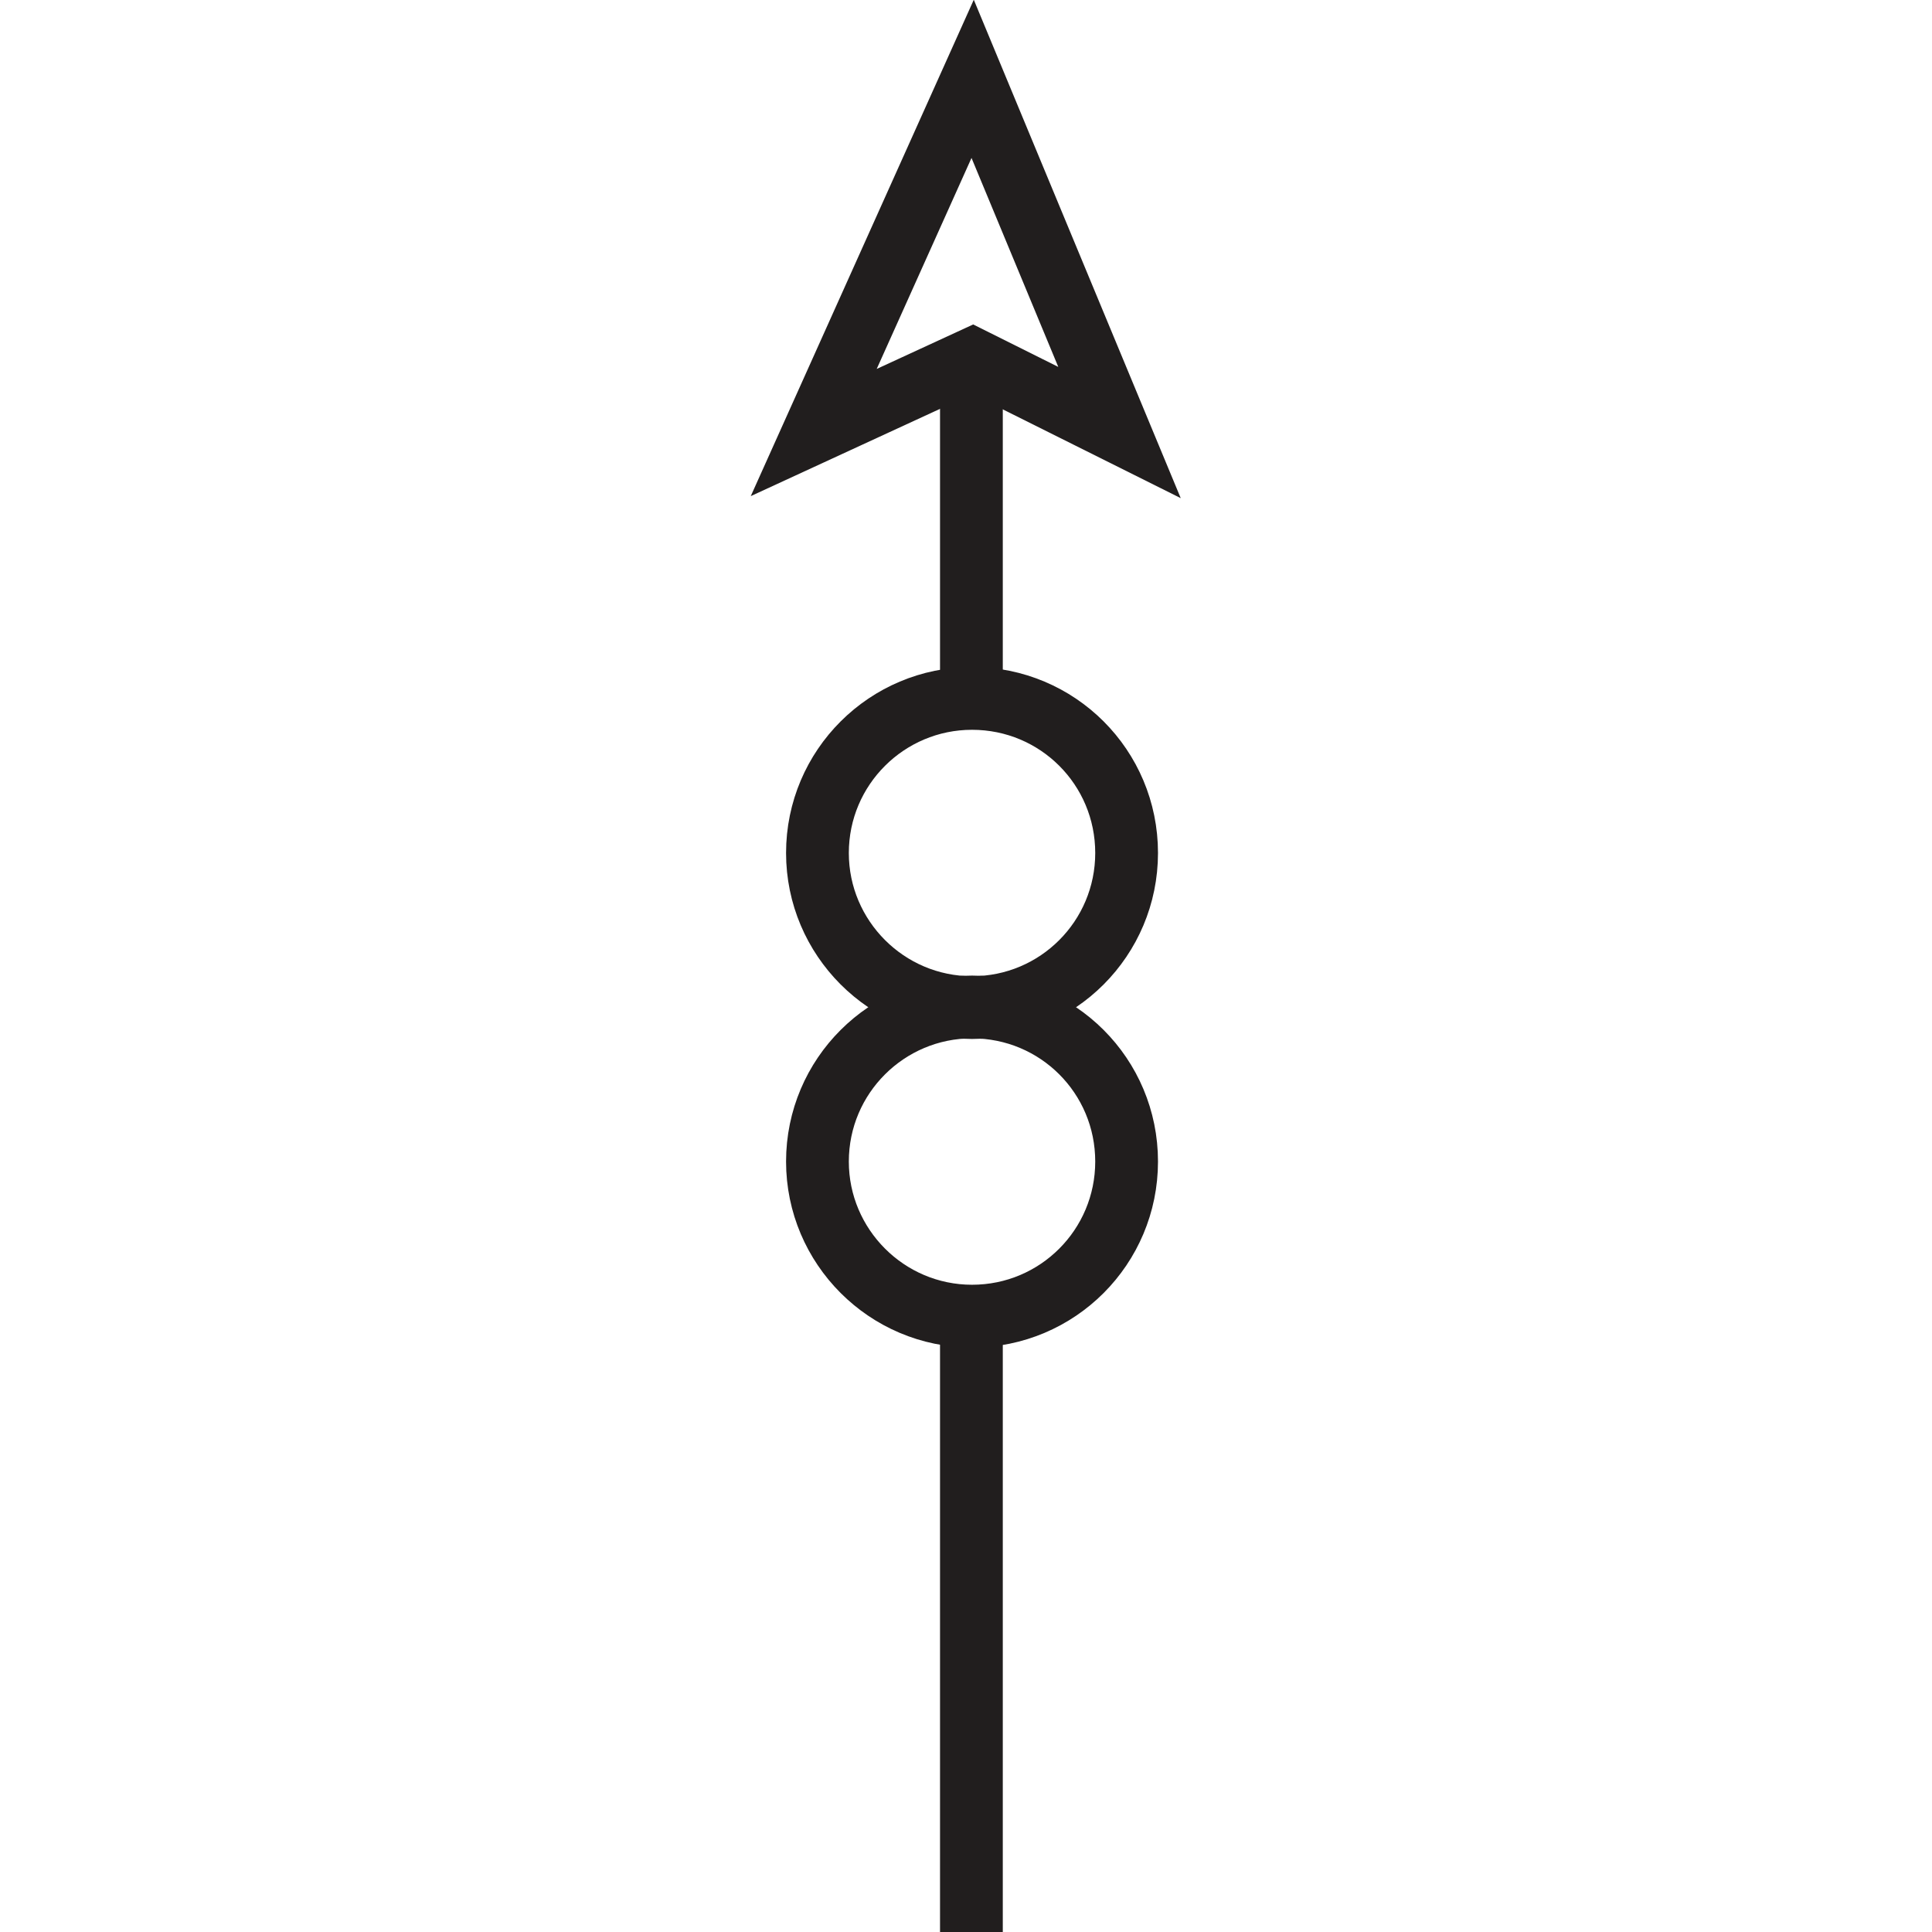 <?xml version="1.0" encoding="UTF-8" standalone="no"?>
<!-- Created with Inkscape (http://www.inkscape.org/) -->

<svg
   xmlns:dc="http://purl.org/dc/elements/1.1/"
   xmlns:cc="http://creativecommons.org/ns#"
   xmlns:rdf="http://www.w3.org/1999/02/22-rdf-syntax-ns#"
   xmlns:svg="http://www.w3.org/2000/svg"
   xmlns="http://www.w3.org/2000/svg"
   xmlns:sodipodi="http://sodipodi.sourceforge.net/DTD/sodipodi-0.dtd"
   xmlns:inkscape="http://www.inkscape.org/namespaces/inkscape"
   width="6.249mm"
   height="6.249mm"
   viewBox="0 0 6.249 6.249"
   version="1.1"
   id="svg7394"
   inkscape:version="0.92.2 (5c3e80d, 2017-08-06)"
   sodipodi:docname="9.66.svg">
  <defs
     id="defs7388" />
  <sodipodi:namedview
     id="base"
     pagecolor="#ffffff"
     bordercolor="#666666"
     borderopacity="1.0"
     inkscape:pageopacity="0.0"
     inkscape:pageshadow="2"
     inkscape:zoom="22.738502"
     inkscape:cx="12.437303"
     inkscape:cy="11.1079"
     inkscape:document-units="mm"
     inkscape:current-layer="layer1"
     showgrid="false"
     inkscape:window-width="1920"
     inkscape:window-height="1018"
     inkscape:window-x="-8"
     inkscape:window-y="-8"
     inkscape:window-maximized="1" />
  <g
     inkscape:label="Layer 1"
     inkscape:groupmode="layer"
     id="layer1"
     transform="translate(-104.996,-145.595)">
    <g
       id="g7431">
      <path
         style="fill:none;stroke:#211e1e;stroke-width:0.203;stroke-linecap:butt;stroke-linejoin:miter;stroke-miterlimit:4;stroke-opacity:1"
         d="m 108.14,147.854 c 0.277,0 0.5,0.223 0.5,0.5 0,0.276 -0.223,0.5 -0.5,0.5 -0.276,0 -0.5,-0.225 -0.5,-0.5 0,-0.277 0.225,-0.5 0.5,-0.5 z m 0,0"
         id="path6312"
         inkscape:connector-curvature="0" />
      <path
         style="fill:none;stroke:#211e1e;stroke-width:0.203;stroke-linecap:butt;stroke-linejoin:miter;stroke-miterlimit:4;stroke-opacity:1"
         d="m 108.14,148.852 c 0.277,0 0.5,0.223 0.5,0.5 0,0.276 -0.223,0.5 -0.5,0.5 -0.276,0 -0.5,-0.225 -0.5,-0.5 0,-0.277 0.225,-0.5 0.5,-0.5 z m 0,0"
         id="path6314"
         inkscape:connector-curvature="0" />
      <path
         style="fill:none;stroke:#211e1e;stroke-width:0.203;stroke-linecap:butt;stroke-linejoin:miter;stroke-miterlimit:4;stroke-opacity:1"
         d="m 108.138,147.854 v -1.097"
         id="path6504"
         inkscape:connector-curvature="0" />
      <path
         style="fill:none;stroke:#211e1e;stroke-width:0.203;stroke-linecap:butt;stroke-linejoin:miter;stroke-miterlimit:4;stroke-opacity:1"
         d="m 108.138,151.844 v -1.991"
         id="path6506"
         inkscape:connector-curvature="0" />
      <path
         style="fill:none;stroke:#211e1e;stroke-width:0.203;stroke-linecap:butt;stroke-linejoin:miter;stroke-miterlimit:4;stroke-opacity:1"
         d="m 108.142,146.757 -0.514,0.237 0.514,-1.144 0.475,1.144 z m 0,0"
         id="path6510"
         inkscape:connector-curvature="0" />
    </g>
  </g>
</svg>
